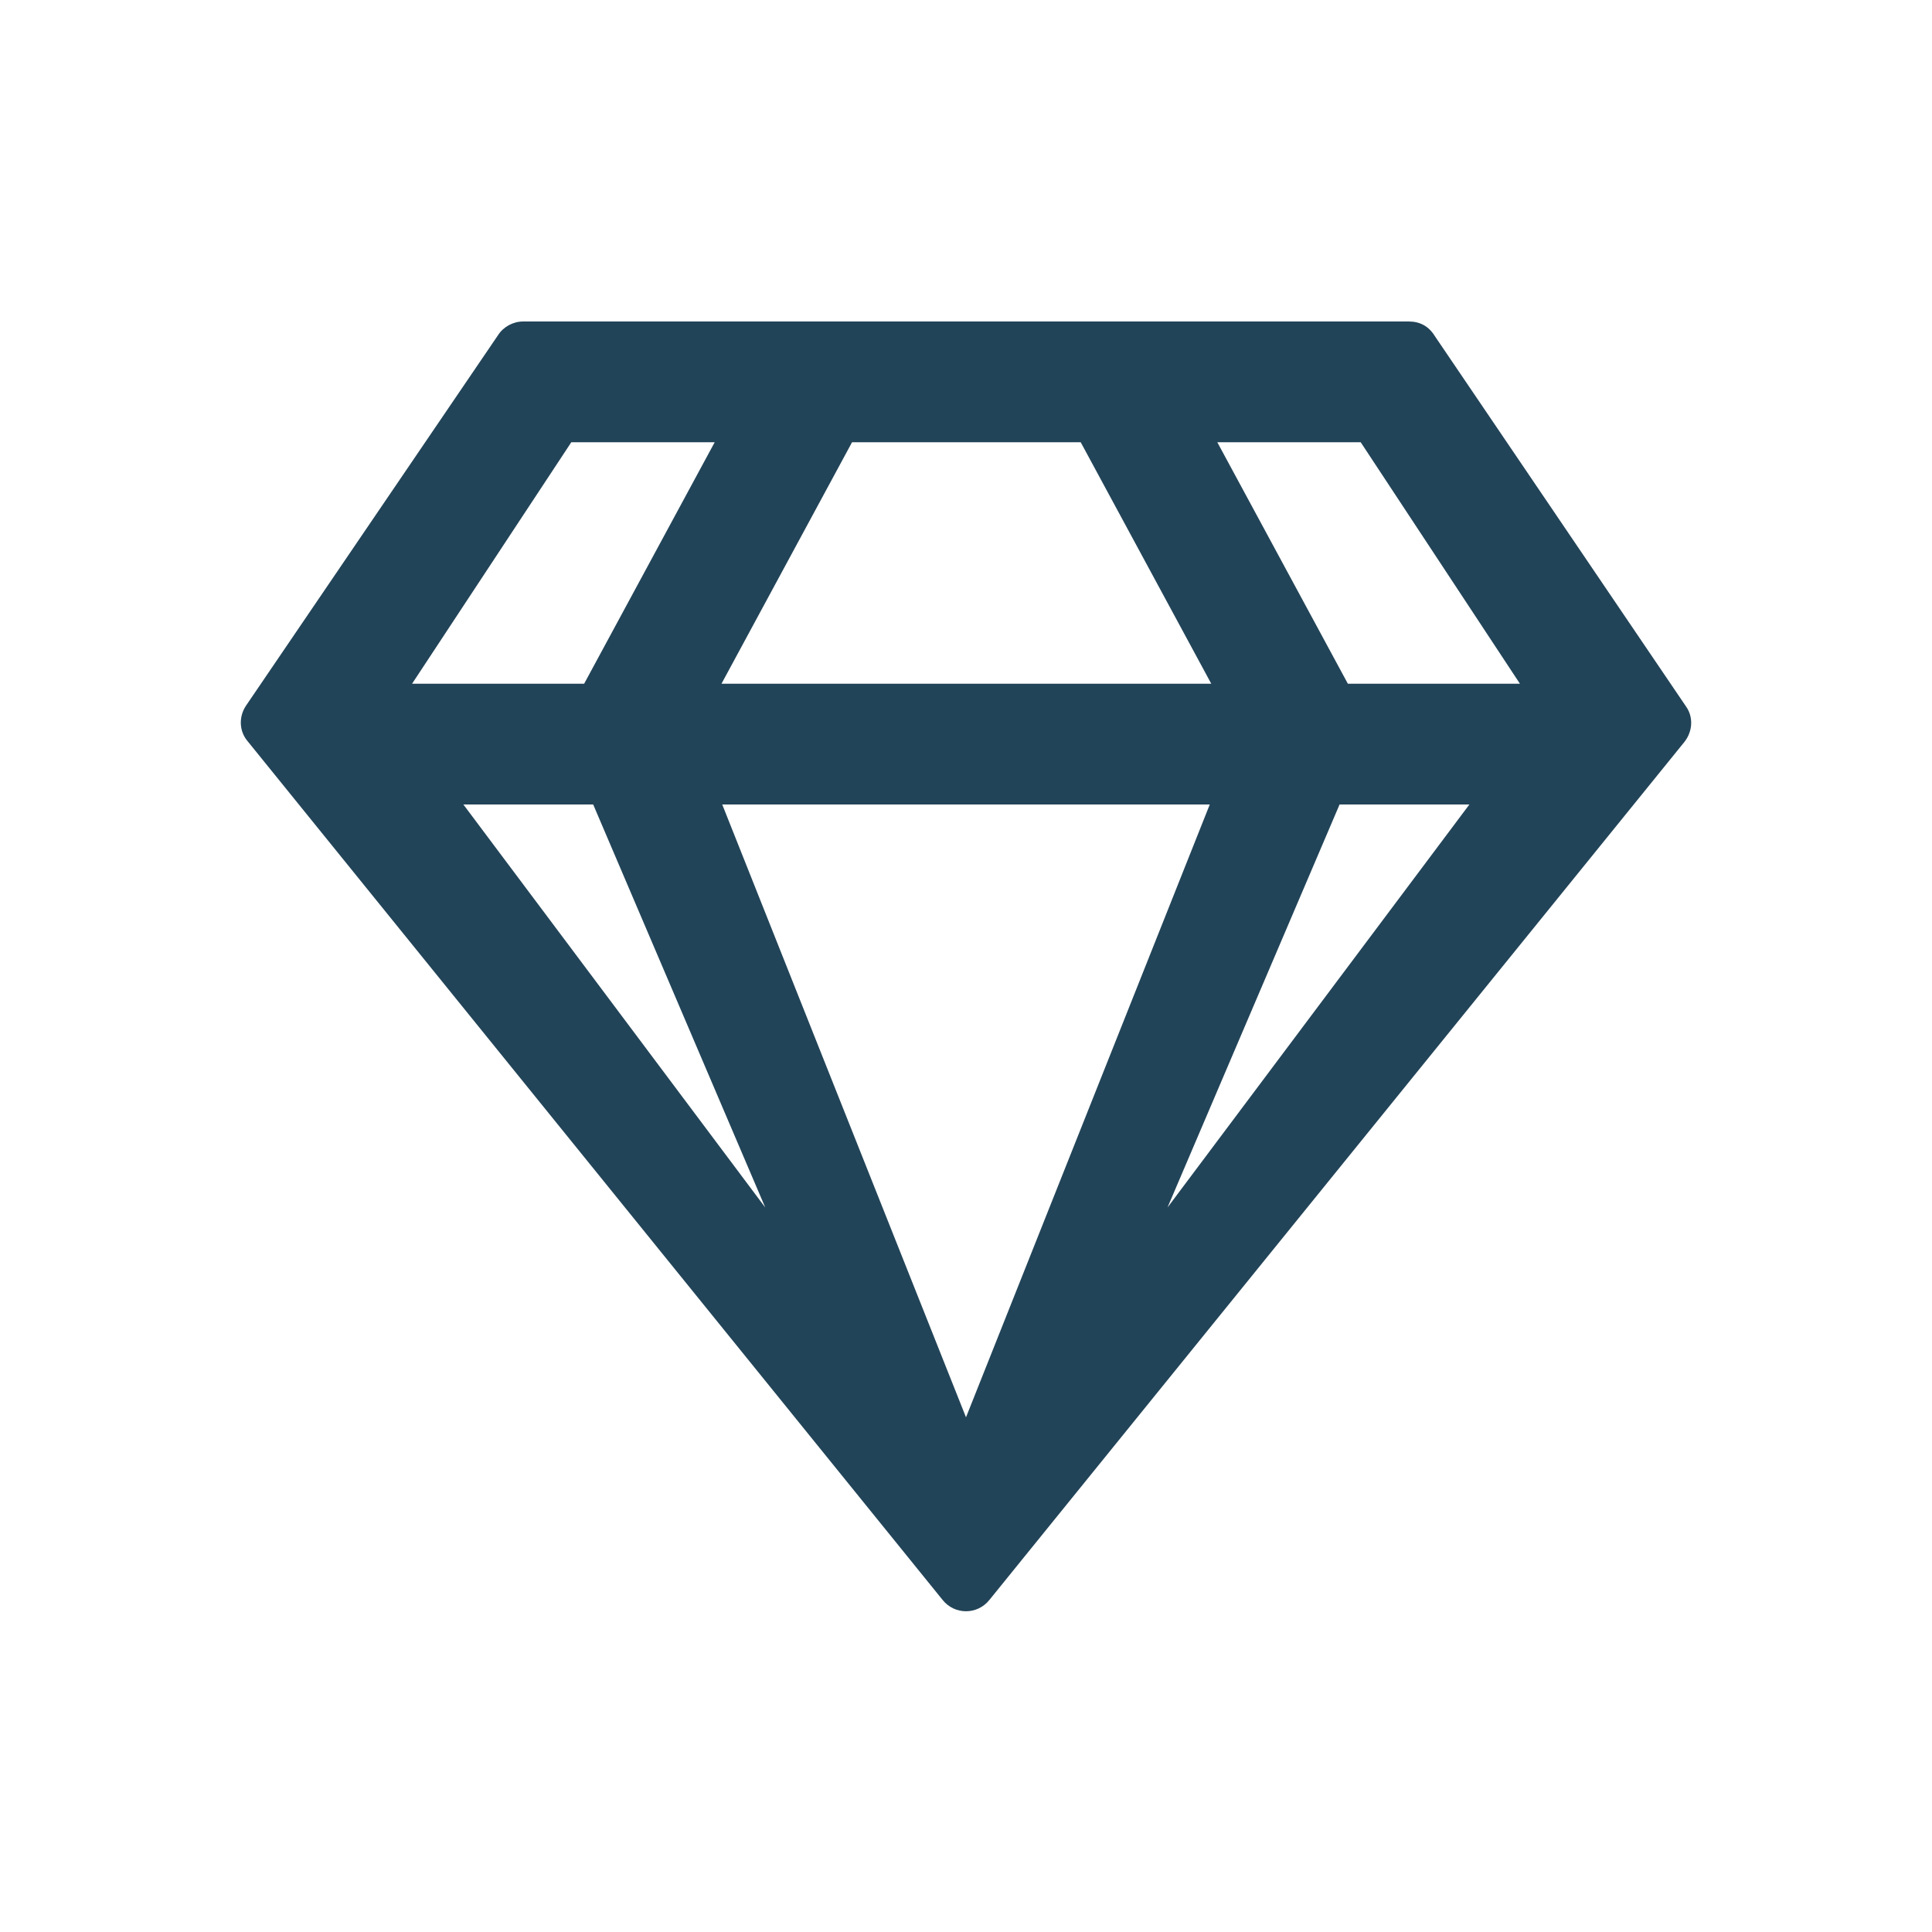 <?xml version="1.0" encoding="utf-8"?>
<!-- Generator: Adobe Illustrator 27.3.1, SVG Export Plug-In . SVG Version: 6.00 Build 0)  -->
<svg version="1.1" id="Layer_1" xmlns="http://www.w3.org/2000/svg" xmlns:xlink="http://www.w3.org/1999/xlink" x="0px" y="0px"
	 viewBox="0 0 256 256" style="enable-background:new 0 0 256 256;" xml:space="preserve">
<style type="text/css">
	.st0{fill:#224458;}
</style>
<path class="st0" d="M186.7,42.6H69.3c-1.3,0-2.6,0.7-3.3,1.8L32.6,93.5c-1,1.5-0.9,3.4,0.2,4.7L124.9,212c1.6,2,4.6,2,6.2,0
	l92.1-113.7c1.1-1.4,1.2-3.3,0.2-4.7l-33.3-49.1C189.3,43.2,188.1,42.6,186.7,42.6z M180.3,58.6l21.1,32h-22.8l-17.3-32H180.3
	L180.3,58.6z M112.9,58.6h30.3l17.3,32H95.6L112.9,58.6z M75.7,58.6h19l-17.3,32H54.6L75.7,58.6z M61.4,106.6h17.2l22.8,53.4
	L61.4,106.6z M95.7,106.6h64.6L128,187.8L95.7,106.6L95.7,106.6z M154.7,160l22.8-53.4h17.2L154.7,160z"/>
</svg>
